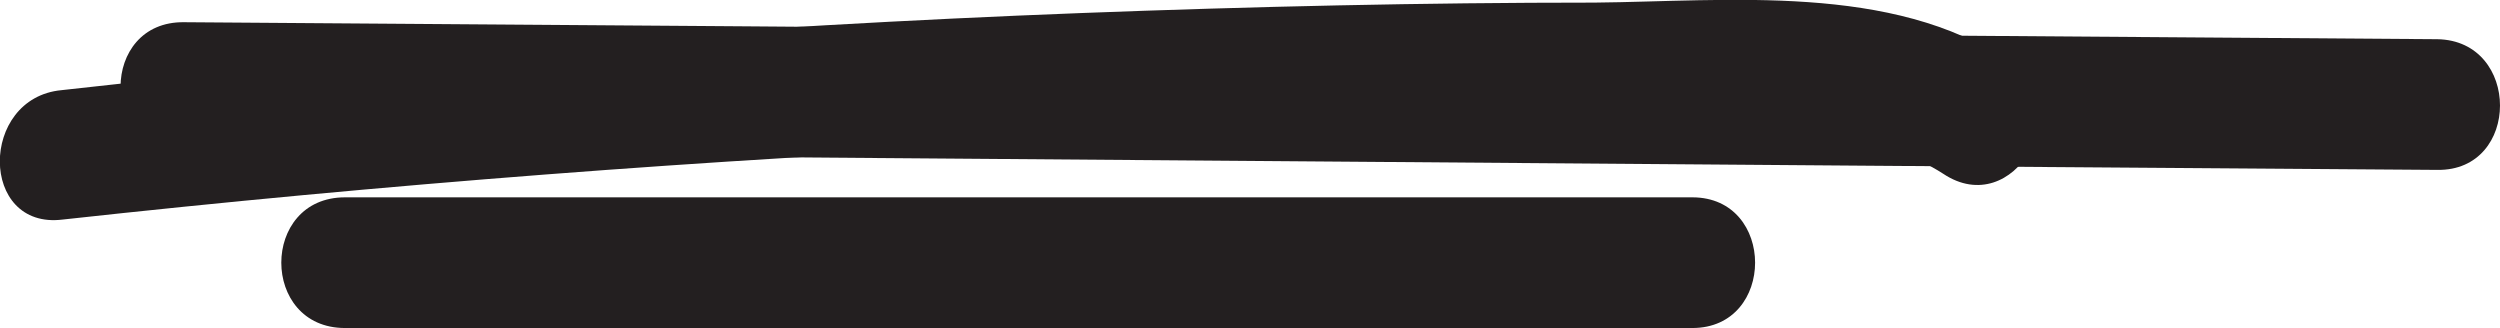 <?xml version="1.0" encoding="utf-8"?>
<!-- Generator: Adobe Illustrator 22.0.1, SVG Export Plug-In . SVG Version: 6.00 Build 0)  -->
<svg version="1.1" id="Layer_1" xmlns="http://www.w3.org/2000/svg" xmlns:xlink="http://www.w3.org/1999/xlink" x="0px" y="0px"
	 viewBox="0 0 191.3 25.1" style="enable-background:new 0 0 191.3 25.1;" xml:space="preserve">
<style type="text/css">
	.st0{fill:#231F20;}
</style>
<g>
	<g>
		<path class="st0" d="M4.8,16.8c24.6-2.7,49.3-4.6,74.1-5.7c12.1-0.5,24.2-0.8,36.3-0.9c6.1-0.1,12.2-0.1,18.3,0
			c5.2,0.1,10.7,0.2,15.2,3.1c5.4,3.6,10.4-5.1,5-8.6c-8.9-6-21.5-4.6-31.7-4.5c-13.1,0-26.2,0.3-39.3,0.8c-26.1,1-52.1,3-78,5.9
			C-1.6,7.5-1.6,17.6,4.8,16.8L4.8,16.8z"/>
	</g>
</g>
<g>
	<g>
		<path class="st0" d="M14.1,11.7C71.5,12.1,129,12.6,186.5,13c6.4,0.1,6.4-9.9,0-10C129,2.6,71.5,2.1,14.1,1.7
			C7.6,1.6,7.6,11.6,14.1,11.7L14.1,11.7z"/>
	</g>
</g>
<g>
	<g>
		<path class="st0" d="M26.4,25.1c34.4,0,68.8,0,103.1,0c6.4,0,6.4-10,0-10c-34.4,0-68.8,0-103.1,0C19.9,15.1,19.9,25.1,26.4,25.1
			L26.4,25.1z"/>
	</g>
</g>
</svg>
